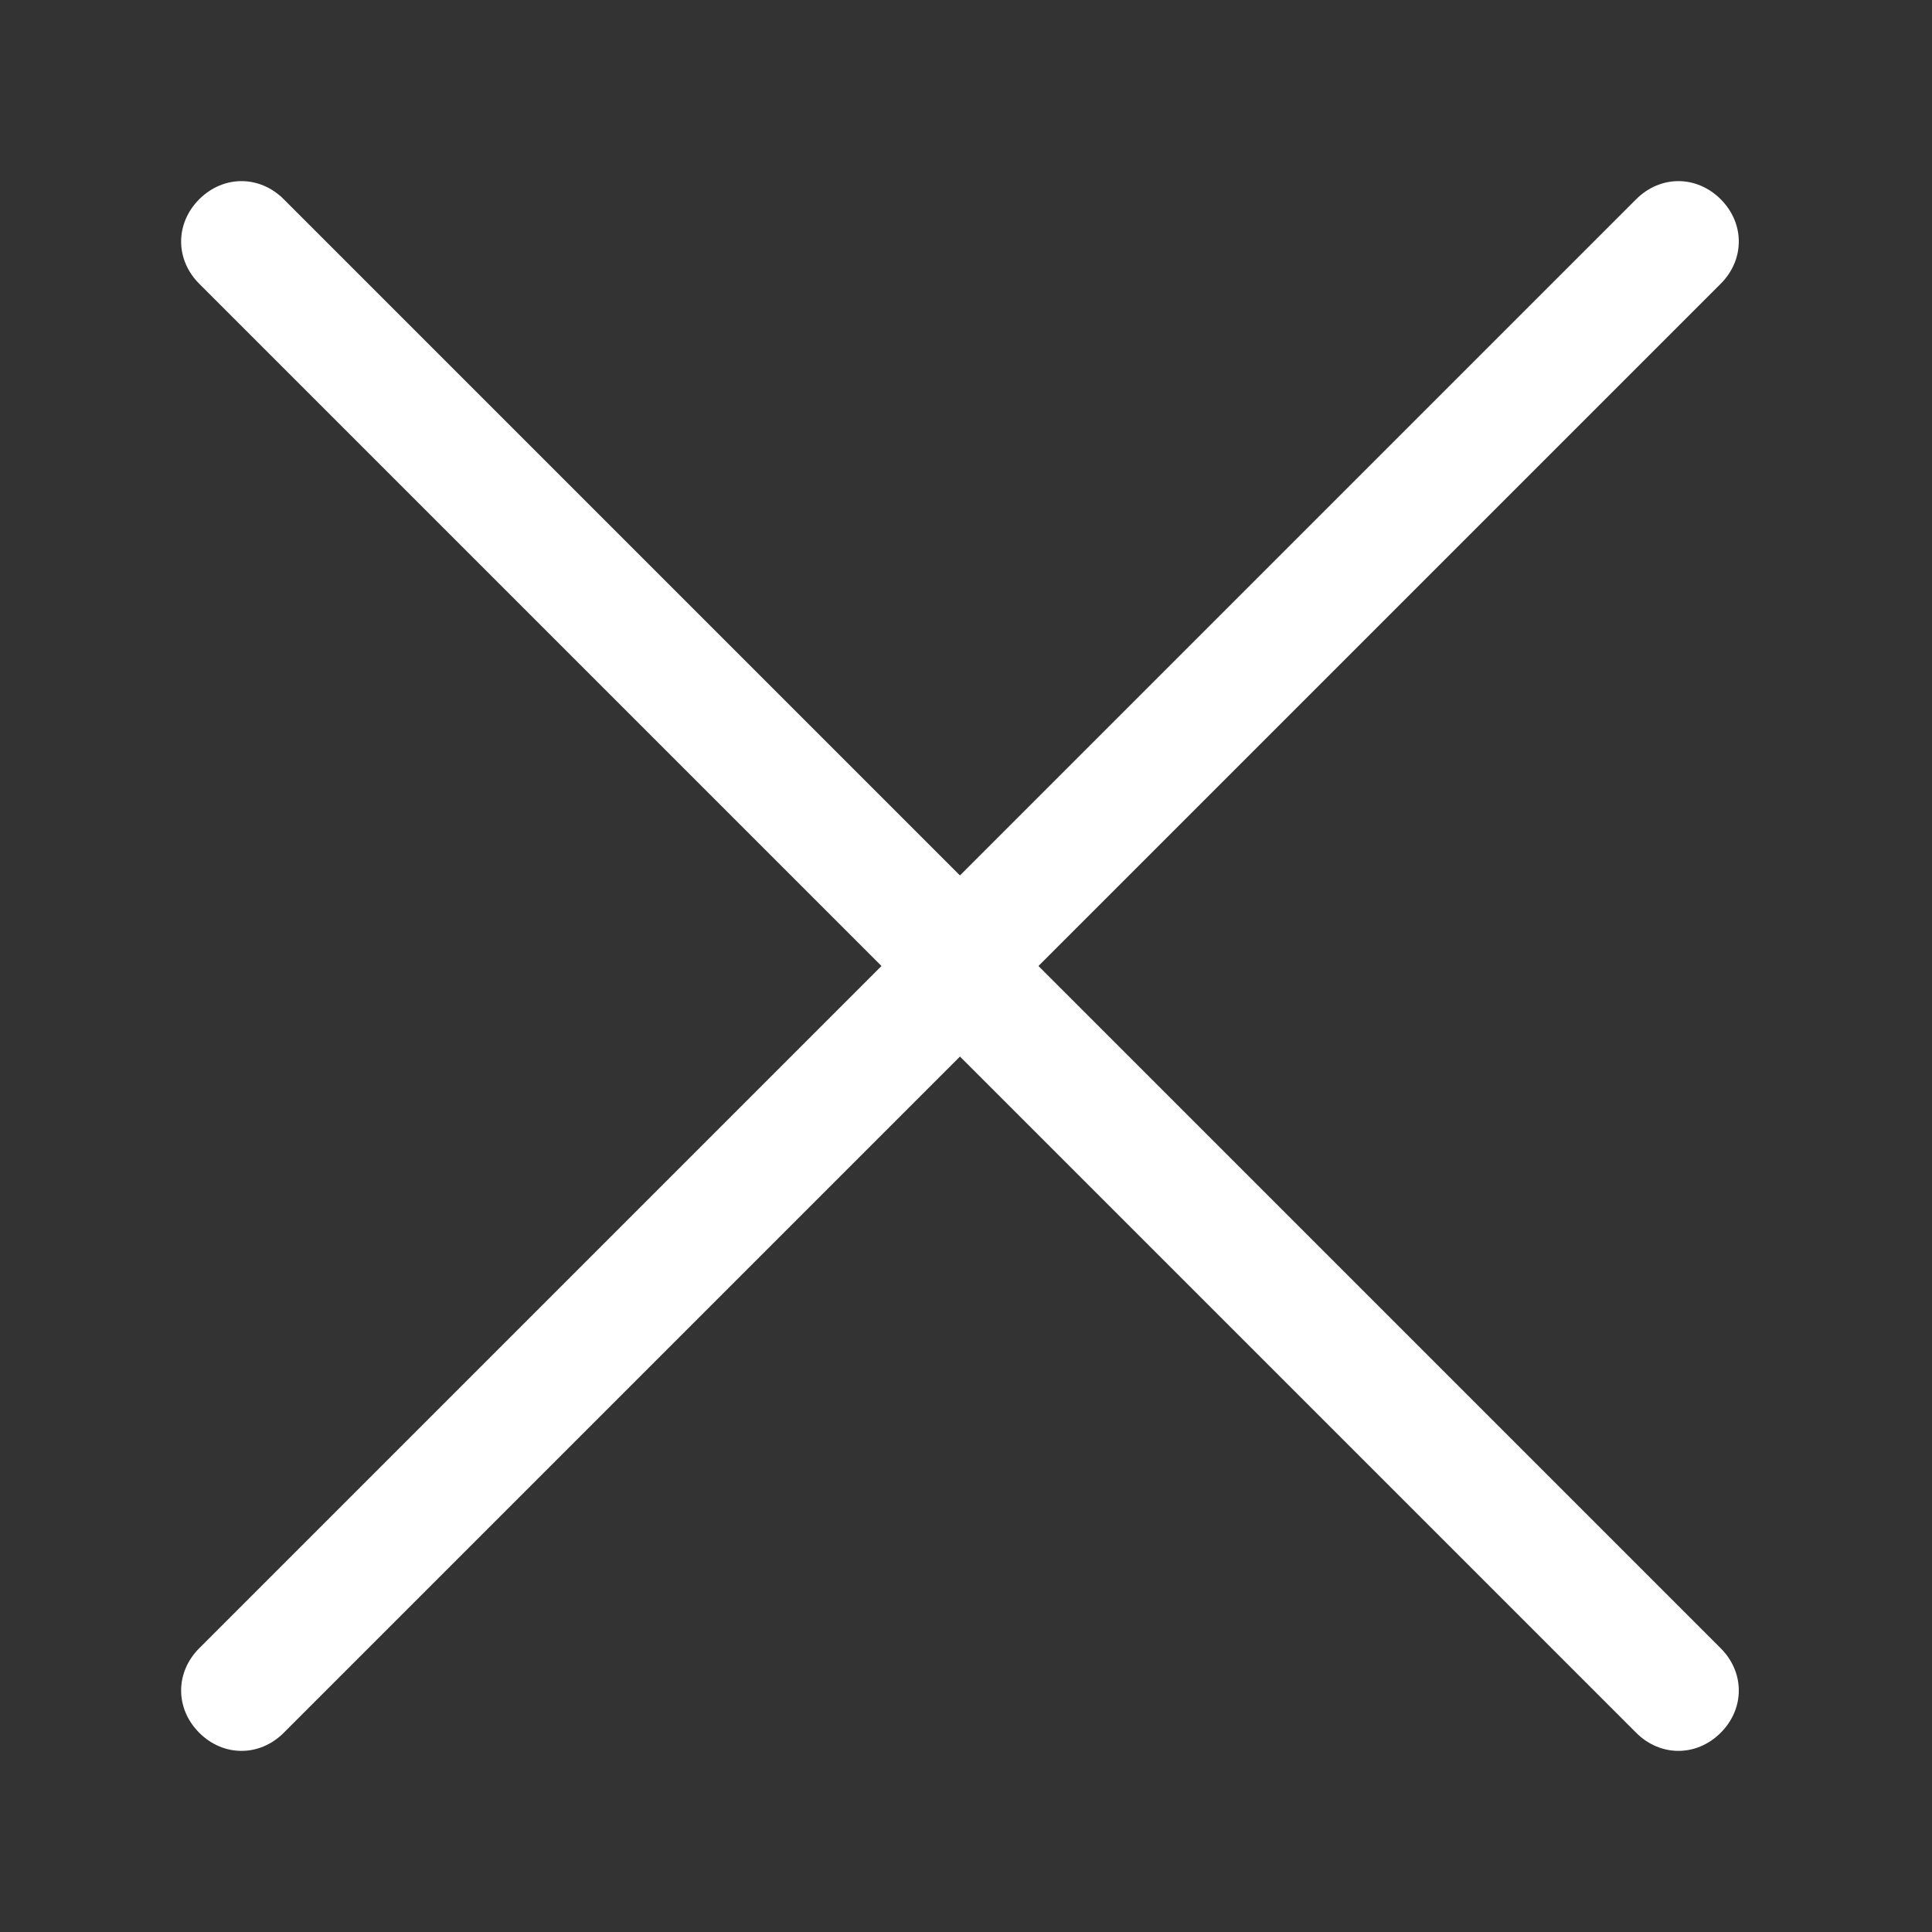 <?xml version="1.0" encoding="UTF-8"?>
<svg id="Layer_1" xmlns="http://www.w3.org/2000/svg" version="1.1" viewBox="0 0 32 32">
  <rect x="0" y="0" width="32" height="32" fill="#333333" stroke="none"/>
  <!-- Generator: Adobe Illustrator 29.2.1, SVG Export Plug-In . SVG Version: 2.1.0 Build 116)  -->
  <defs>
    <style>
      .st0 {
        fill: #fff;
        fill-rule: evenodd;
      }
    </style>
  </defs>
  <path class="st0" d="M16.7,15.3c.4.4.4,1,0,1.4,0,0,0,0,0,0l-12,12c-.4.4-1,.4-1.4,0s-.4-1,0-1.4l11.3-11.3L3.3,4.7c-.4-.4-.4-1,0-1.4s1-.4,1.4,0l12,12Z"/>
  <path class="st0" d="M15.1,16.7c-.4-.4-.4-1,0-1.4,0,0,0,0,0,0L27.1,3.3c.4-.4,1-.4,1.4,0s.4,1,0,1.4l-11.3,11.3,11.3,11.3c.4.4.4,1,0,1.4-.4.4-1,.4-1.4,0h0l-12-12Z"/>
</svg>